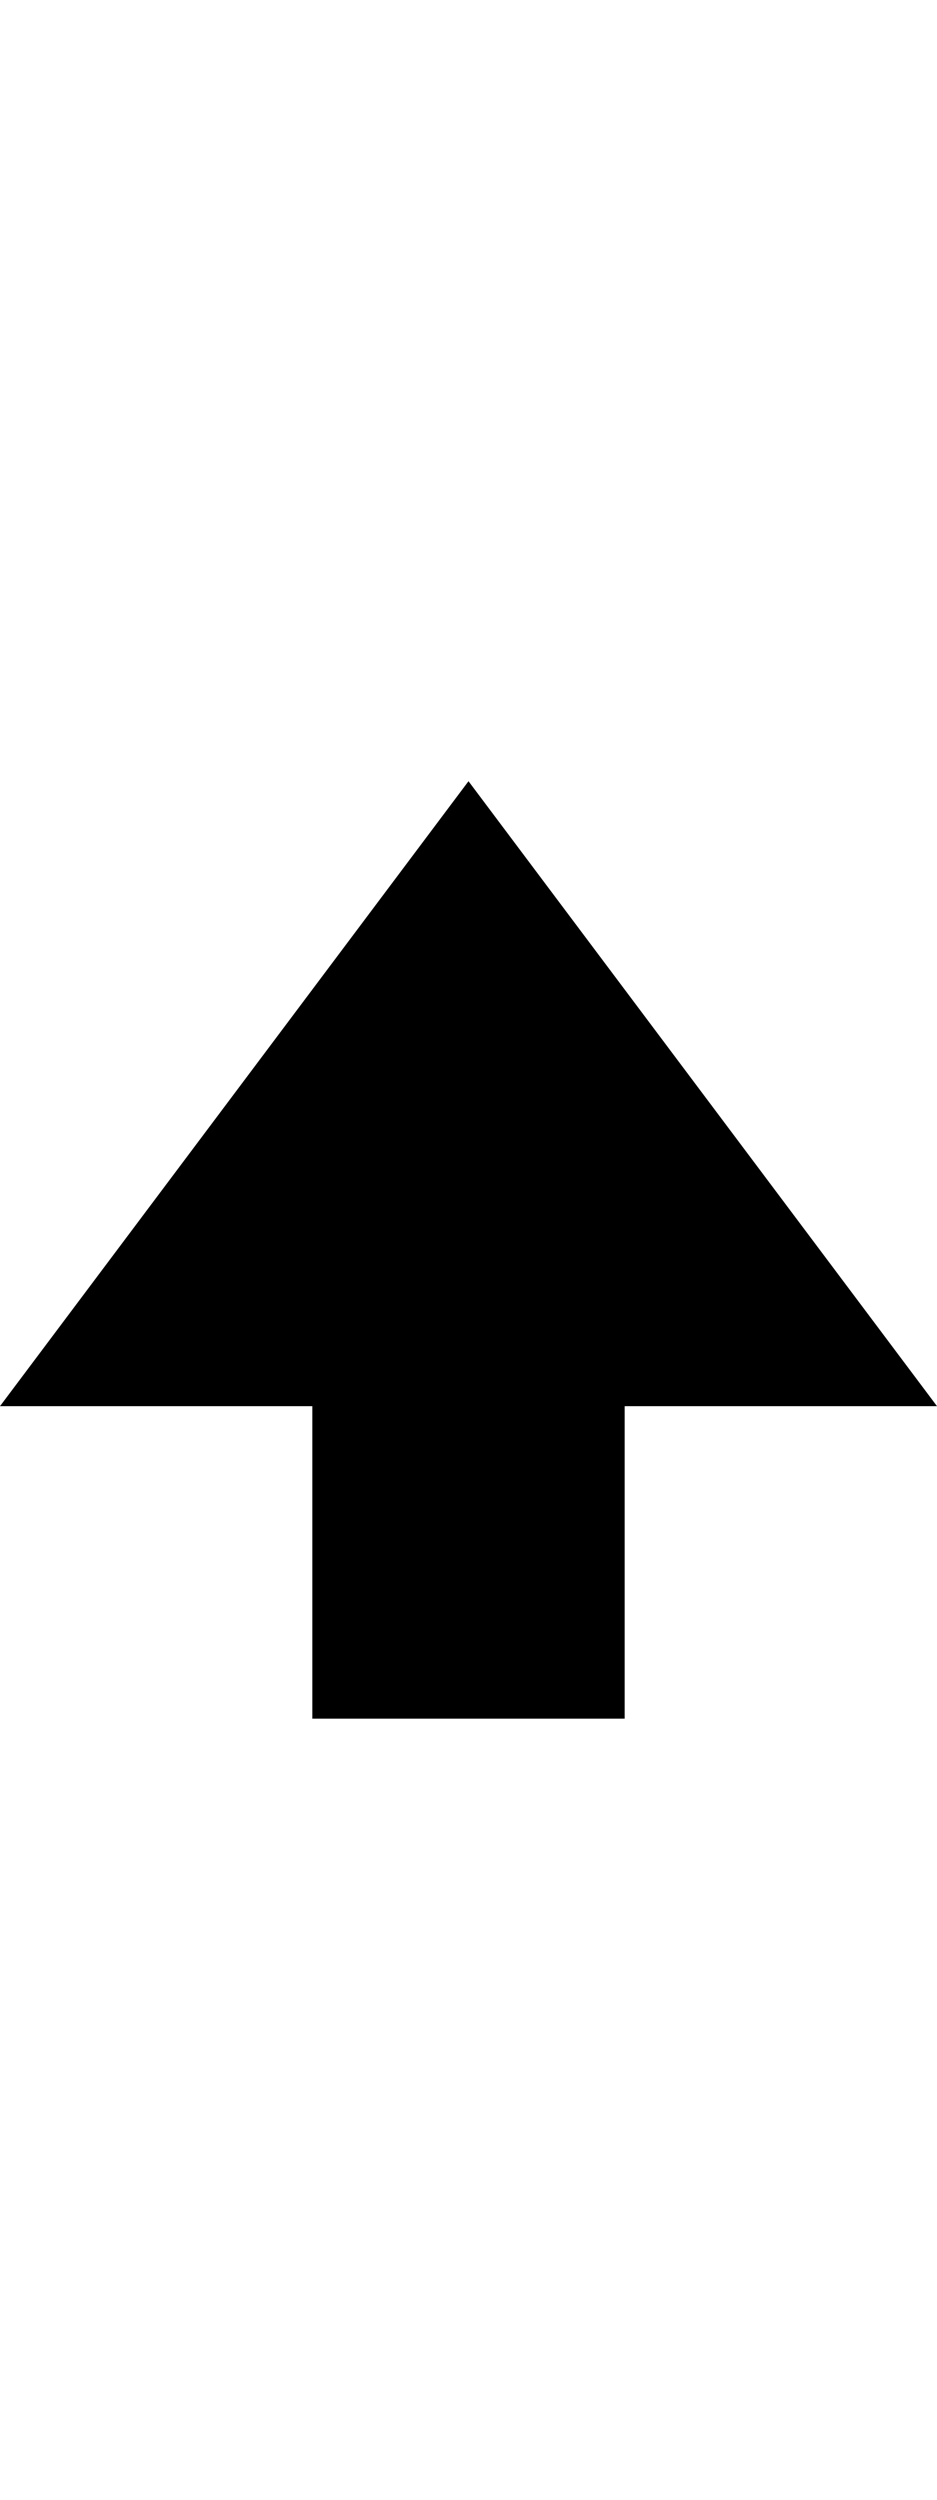 <svg xmlns="http://www.w3.org/2000/svg" class="octicon octicon-arrow-small-up" aria-hidden="true" viewBox="0 0 6 16" width="12" height="32" version="1.1"><path fill-rule="evenodd" d="M 3 5 L 0 9 h 2 v 2 h 2 V 9 h 2 L 3 5 Z"/></svg>